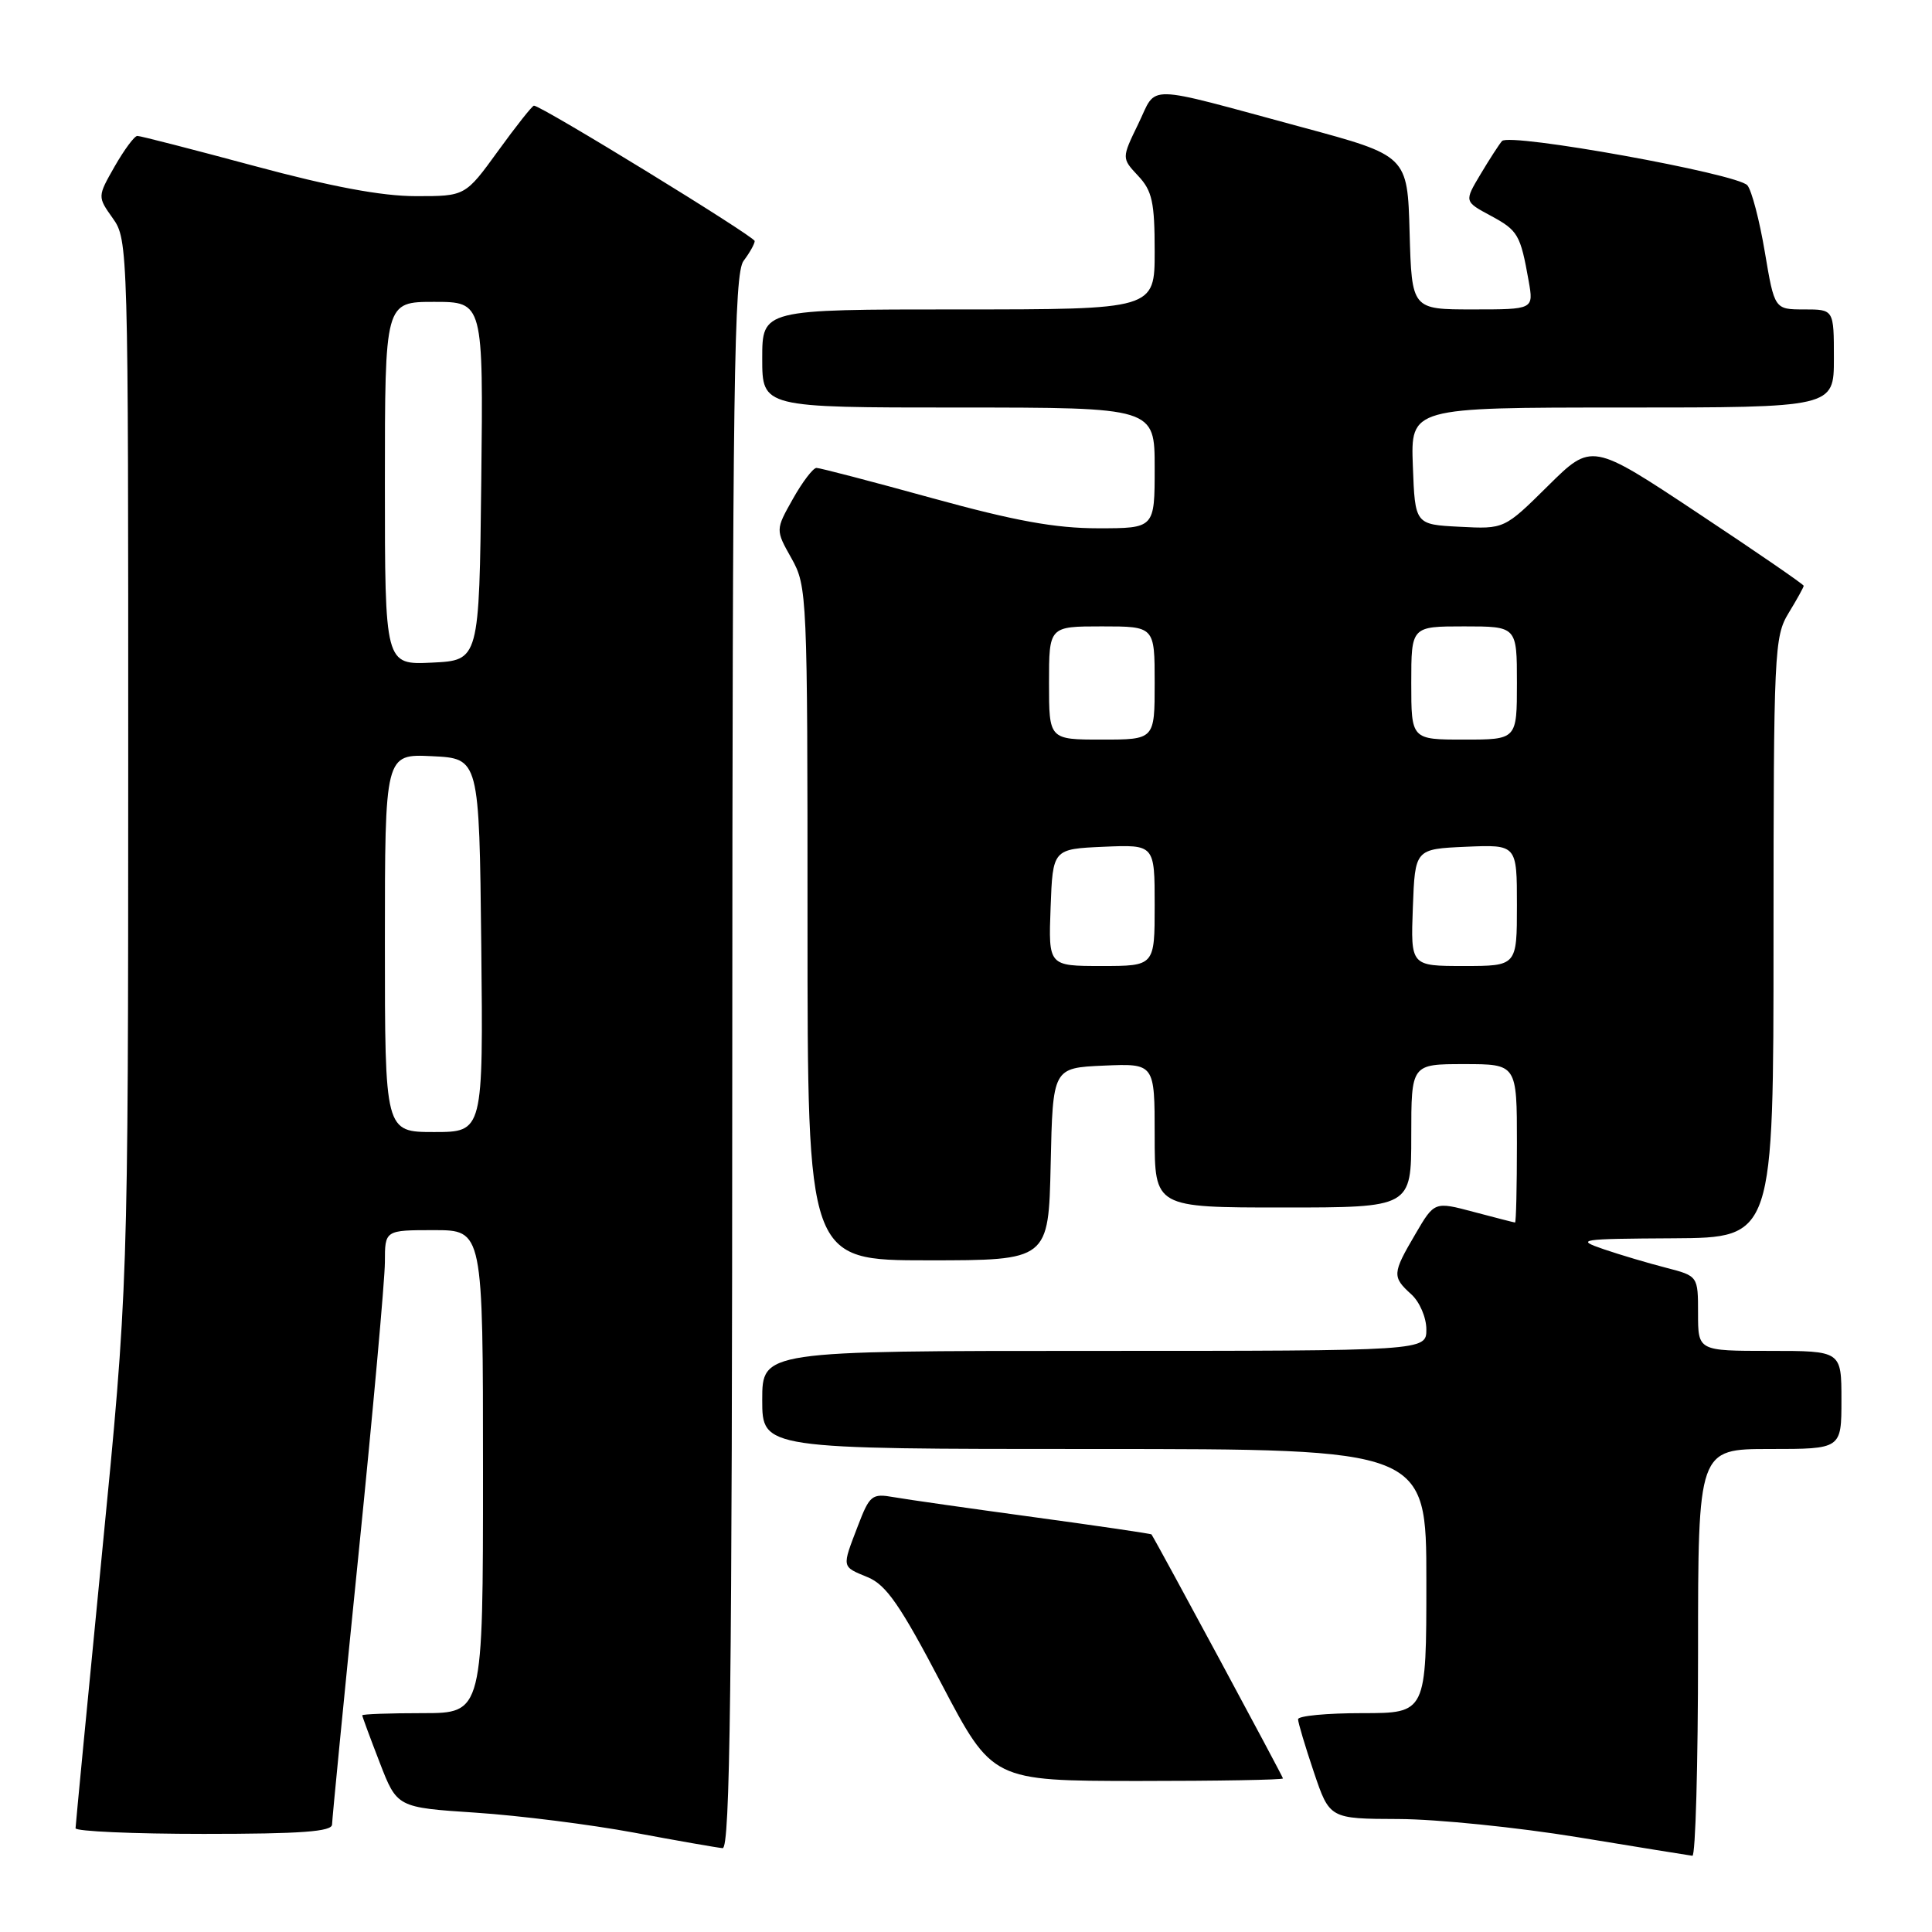 <?xml version="1.0" encoding="UTF-8" standalone="no"?>
<!DOCTYPE svg PUBLIC "-//W3C//DTD SVG 1.1//EN" "http://www.w3.org/Graphics/SVG/1.1/DTD/svg11.dtd" >
<svg xmlns="http://www.w3.org/2000/svg" xmlns:xlink="http://www.w3.org/1999/xlink" version="1.1" viewBox="0 0 256 256">
 <g >
 <path fill="currentColor"
d=" M 225.00 219.00 C 225.00 192.00 225.00 192.00 234.50 192.00 C 244.00 192.00 244.00 192.00 244.00 185.50 C 244.00 179.00 244.00 179.00 234.50 179.00 C 225.00 179.00 225.00 179.00 225.00 174.04 C 225.00 169.08 225.00 169.08 220.75 167.98 C 218.41 167.38 214.70 166.28 212.50 165.53 C 208.71 164.23 209.21 164.15 221.75 164.08 C 235.00 164.00 235.00 164.00 235.00 124.25 C 235.01 86.29 235.10 84.35 237.00 81.23 C 238.10 79.43 239.00 77.80 239.00 77.62 C 239.00 77.44 232.68 73.09 224.95 67.97 C 210.91 58.65 210.91 58.65 205.12 64.38 C 199.33 70.11 199.33 70.11 193.42 69.80 C 187.50 69.50 187.50 69.50 187.21 61.75 C 186.92 54.00 186.92 54.00 214.96 54.00 C 243.00 54.00 243.00 54.00 243.00 47.50 C 243.00 41.00 243.00 41.00 239.07 41.00 C 235.13 41.00 235.13 41.00 233.85 33.40 C 233.15 29.22 232.11 25.24 231.54 24.56 C 230.26 23.02 200.00 17.56 199.02 18.69 C 198.64 19.13 197.35 21.12 196.17 23.10 C 194.02 26.70 194.02 26.70 197.52 28.58 C 201.15 30.54 201.46 31.07 202.56 37.25 C 203.22 41.00 203.22 41.00 195.15 41.00 C 187.07 41.00 187.07 41.00 186.78 30.82 C 186.50 20.63 186.50 20.63 172.50 16.85 C 151.18 11.09 153.40 11.13 150.83 16.41 C 148.62 20.96 148.62 20.96 150.81 23.30 C 152.67 25.28 153.00 26.78 153.00 33.31 C 153.00 41.00 153.00 41.00 127.00 41.00 C 101.00 41.00 101.00 41.00 101.00 47.50 C 101.00 54.00 101.00 54.00 127.00 54.00 C 153.00 54.00 153.00 54.00 153.00 62.00 C 153.00 70.00 153.00 70.00 145.50 70.00 C 139.83 70.00 134.46 69.02 123.50 66.00 C 115.53 63.80 108.64 62.00 108.19 62.00 C 107.74 62.00 106.33 63.85 105.06 66.11 C 102.75 70.21 102.75 70.21 104.88 73.99 C 106.95 77.69 107.00 78.76 107.00 122.39 C 107.00 167.00 107.00 167.00 122.97 167.00 C 138.94 167.00 138.94 167.00 139.22 154.25 C 139.50 141.50 139.50 141.50 146.25 141.20 C 153.00 140.91 153.00 140.91 153.00 150.45 C 153.00 160.00 153.00 160.00 170.00 160.00 C 187.00 160.00 187.00 160.00 187.00 150.50 C 187.00 141.00 187.00 141.00 194.00 141.00 C 201.00 141.00 201.00 141.00 201.00 151.50 C 201.00 157.28 200.89 161.99 200.75 161.99 C 200.61 161.98 198.15 161.35 195.29 160.59 C 190.07 159.20 190.07 159.20 187.54 163.53 C 184.48 168.74 184.45 169.19 187.00 171.50 C 188.11 172.50 189.00 174.58 189.00 176.15 C 189.00 179.00 189.00 179.00 145.00 179.00 C 101.00 179.00 101.00 179.00 101.00 185.50 C 101.00 192.00 101.00 192.00 145.00 192.00 C 189.00 192.00 189.00 192.00 189.00 209.50 C 189.00 227.00 189.00 227.00 180.50 227.00 C 175.82 227.00 172.00 227.36 172.00 227.81 C 172.00 228.25 172.94 231.40 174.09 234.81 C 176.18 241.00 176.18 241.00 185.34 241.03 C 190.38 241.05 201.03 242.13 209.00 243.43 C 216.97 244.74 223.84 245.85 224.25 245.90 C 224.66 245.96 225.00 233.85 225.00 219.00 Z  M 97.03 140.75 C 97.06 50.67 97.26 36.24 98.53 34.56 C 99.34 33.49 100.00 32.31 100.00 31.94 C 100.00 31.34 71.74 14.00 70.75 14.00 C 70.53 14.00 68.39 16.70 66.00 20.00 C 61.65 26.00 61.65 26.00 55.08 25.99 C 50.56 25.99 43.86 24.73 33.70 21.99 C 25.55 19.80 18.58 18.00 18.20 18.01 C 17.81 18.01 16.47 19.83 15.20 22.04 C 12.91 26.06 12.91 26.06 14.95 28.93 C 16.97 31.76 17.00 32.87 16.99 101.15 C 16.98 170.50 16.98 170.50 13.50 206.00 C 11.59 225.53 10.02 241.84 10.01 242.25 C 10.00 242.66 17.65 243.00 27.00 243.00 C 39.93 243.00 44.00 242.70 44.00 241.75 C 44.01 241.06 45.58 224.97 47.50 206.00 C 49.42 187.03 50.99 169.59 51.00 167.25 C 51.00 163.00 51.00 163.00 57.50 163.00 C 64.00 163.00 64.00 163.00 64.00 195.00 C 64.00 227.00 64.00 227.00 56.00 227.00 C 51.60 227.00 48.00 227.13 48.00 227.29 C 48.00 227.44 49.04 230.26 50.31 233.54 C 52.61 239.50 52.61 239.50 63.06 240.19 C 68.80 240.57 78.22 241.76 84.00 242.83 C 89.78 243.91 95.06 244.83 95.75 244.89 C 96.74 244.98 97.01 223.52 97.03 140.75 Z  M 170.00 235.65 C 170.00 235.41 153.52 204.81 152.58 203.32 C 152.52 203.22 145.50 202.19 136.99 201.03 C 128.47 199.87 120.11 198.68 118.42 198.38 C 115.53 197.87 115.23 198.12 113.67 202.20 C 111.53 207.79 111.48 207.54 115.00 209.00 C 117.43 210.01 119.31 212.72 124.75 223.11 C 131.50 235.97 131.50 235.97 150.75 235.99 C 161.34 235.99 170.00 235.84 170.00 235.65 Z  M 139.21 120.25 C 139.50 112.50 139.50 112.50 146.25 112.20 C 153.00 111.91 153.00 111.91 153.00 119.95 C 153.00 128.00 153.00 128.00 145.96 128.00 C 138.92 128.00 138.92 128.00 139.21 120.25 Z  M 187.21 120.25 C 187.50 112.50 187.50 112.50 194.25 112.20 C 201.00 111.91 201.00 111.91 201.00 119.95 C 201.00 128.00 201.00 128.00 193.96 128.00 C 186.92 128.00 186.92 128.00 187.21 120.25 Z  M 139.00 90.50 C 139.00 83.00 139.00 83.00 146.00 83.00 C 153.00 83.00 153.00 83.00 153.00 90.50 C 153.00 98.00 153.00 98.00 146.00 98.00 C 139.00 98.00 139.00 98.00 139.00 90.50 Z  M 187.00 90.50 C 187.00 83.00 187.00 83.00 194.00 83.00 C 201.00 83.00 201.00 83.00 201.00 90.50 C 201.00 98.00 201.00 98.00 194.00 98.00 C 187.00 98.00 187.00 98.00 187.00 90.50 Z  M 51.00 124.95 C 51.00 99.90 51.00 99.90 57.25 100.20 C 63.50 100.50 63.50 100.50 63.77 125.25 C 64.03 150.00 64.03 150.00 57.52 150.00 C 51.00 150.00 51.00 150.00 51.00 124.95 Z  M 51.00 64.05 C 51.00 40.00 51.00 40.00 57.52 40.00 C 64.04 40.00 64.04 40.00 63.77 63.75 C 63.50 87.50 63.50 87.50 57.25 87.80 C 51.00 88.10 51.00 88.10 51.00 64.05 Z "/>
</g>
</svg>
